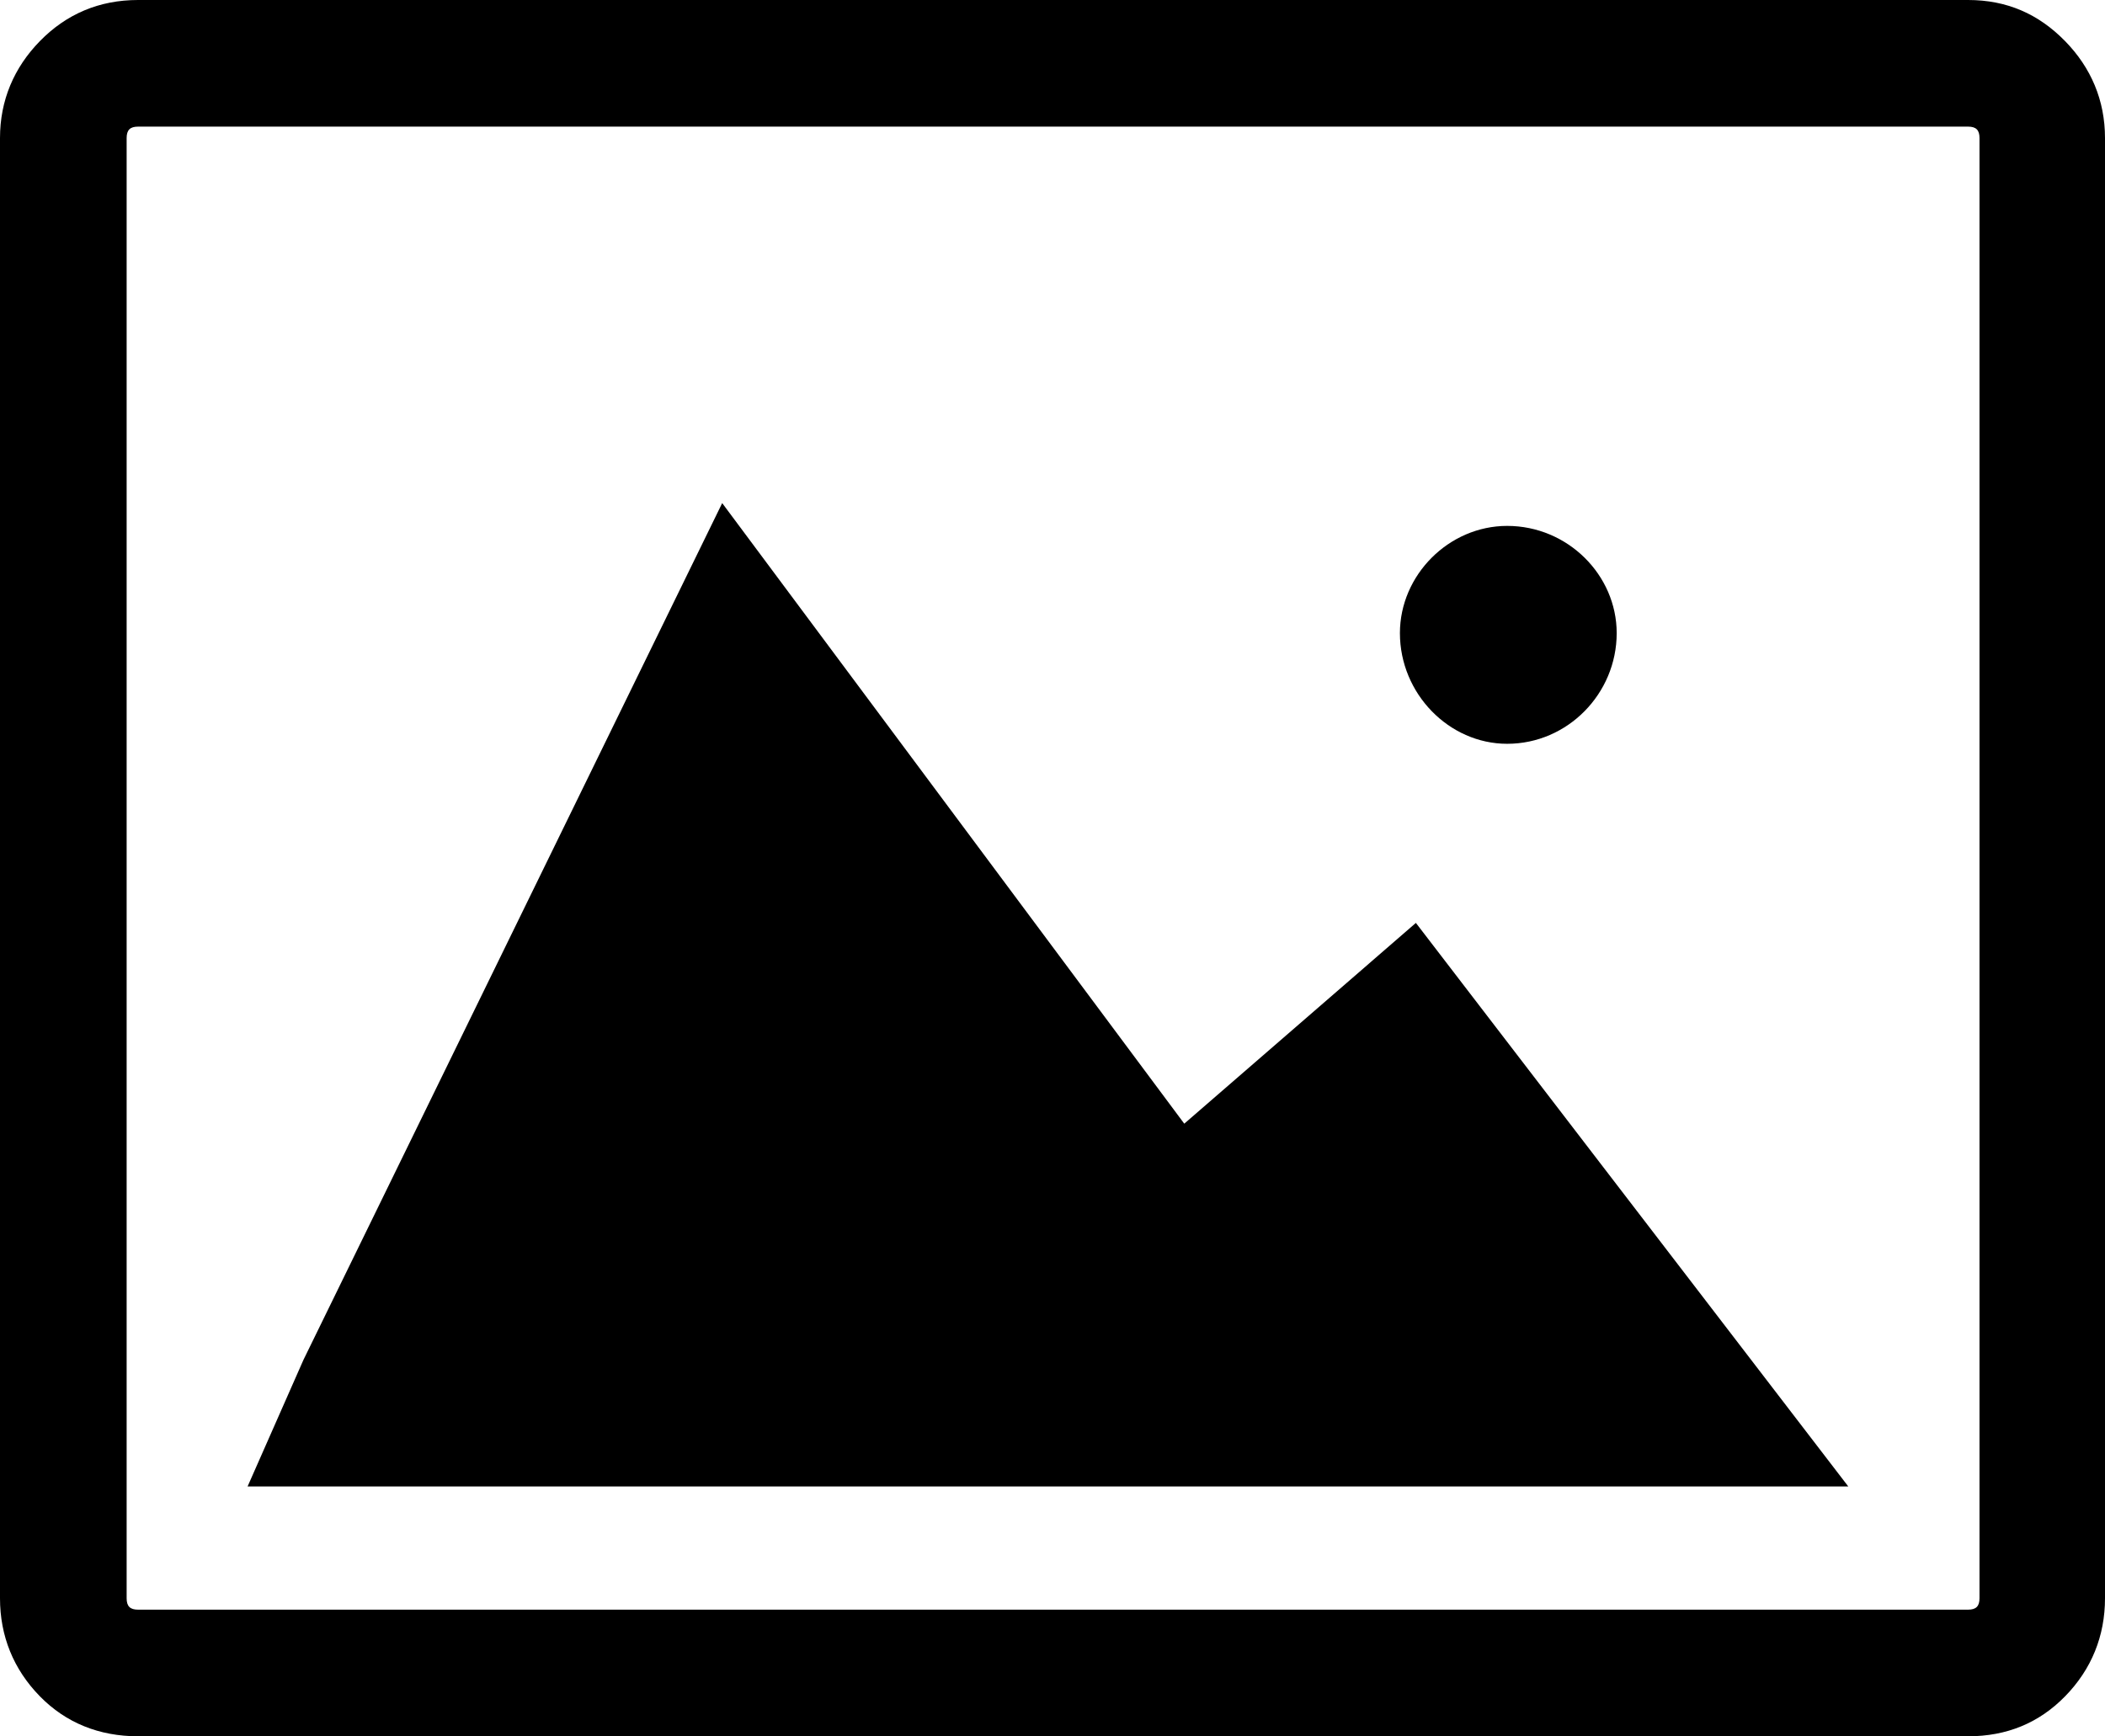 <?xml version="1.0" encoding="iso-8859-1"?>
<!-- Generator: Adobe Illustrator 18.0.0, SVG Export Plug-In . SVG Version: 6.00 Build 0)  -->
<!DOCTYPE svg PUBLIC "-//W3C//DTD SVG 1.1//EN" "http://www.w3.org/Graphics/SVG/1.1/DTD/svg11.dtd">
<svg version="1.1" id="Capa_1" xmlns="http://www.w3.org/2000/svg" xmlns:xlink="http://www.w3.org/1999/xlink" x="0px" y="0px"
	 viewBox="0 0 86.483 71.343" style="enable-background:new 0 0 86.483 71.343;" xml:space="preserve">
<g>
	<path d="M84.842,1.688C83.753,0.574,82.452,0,80.858,0H5.672C4.078,0,2.73,0.574,1.64,1.688C0.574,2.777,0,4.125,0,5.672v59.999
		c0,1.547,0.55,2.918,1.64,4.031c1.067,1.09,2.438,1.641,4.032,1.641h75.186c1.594,0,2.918-0.551,3.984-1.641
		c1.09-1.113,1.641-2.484,1.641-4.031V5.672C86.483,4.125,85.909,2.777,84.842,1.688z M81.327,65.671
		c0,0.328-0.141,0.469-0.469,0.469H5.672c-0.329,0-0.469-0.141-0.469-0.469V5.672c0-0.328,0.14-0.469,0.469-0.469h75.186
		c0.328,0,0.469,0.141,0.469,0.469V65.671z"/>
	<path d="M61.921,30.562c2.484,0,4.5-2.062,4.5-4.547c0-2.39-2.016-4.406-4.5-4.406c-2.391,0-4.406,2.016-4.406,4.406
		C57.515,28.5,59.53,30.562,61.921,30.562z"/>
	<polygon points="48.655,46.171 29.671,20.672 12.468,55.874 10.172,61.078 75.936,61.078 58.171,37.922 	"/>
</g>
<g>
</g>
<g>
</g>
<g>
</g>
<g>
</g>
<g>
</g>
<g>
</g>
<g>
</g>
<g>
</g>
<g>
</g>
<g>
</g>
<g>
</g>
<g>
</g>
<g>
</g>
<g>
</g>
<g>
</g>
</svg>
